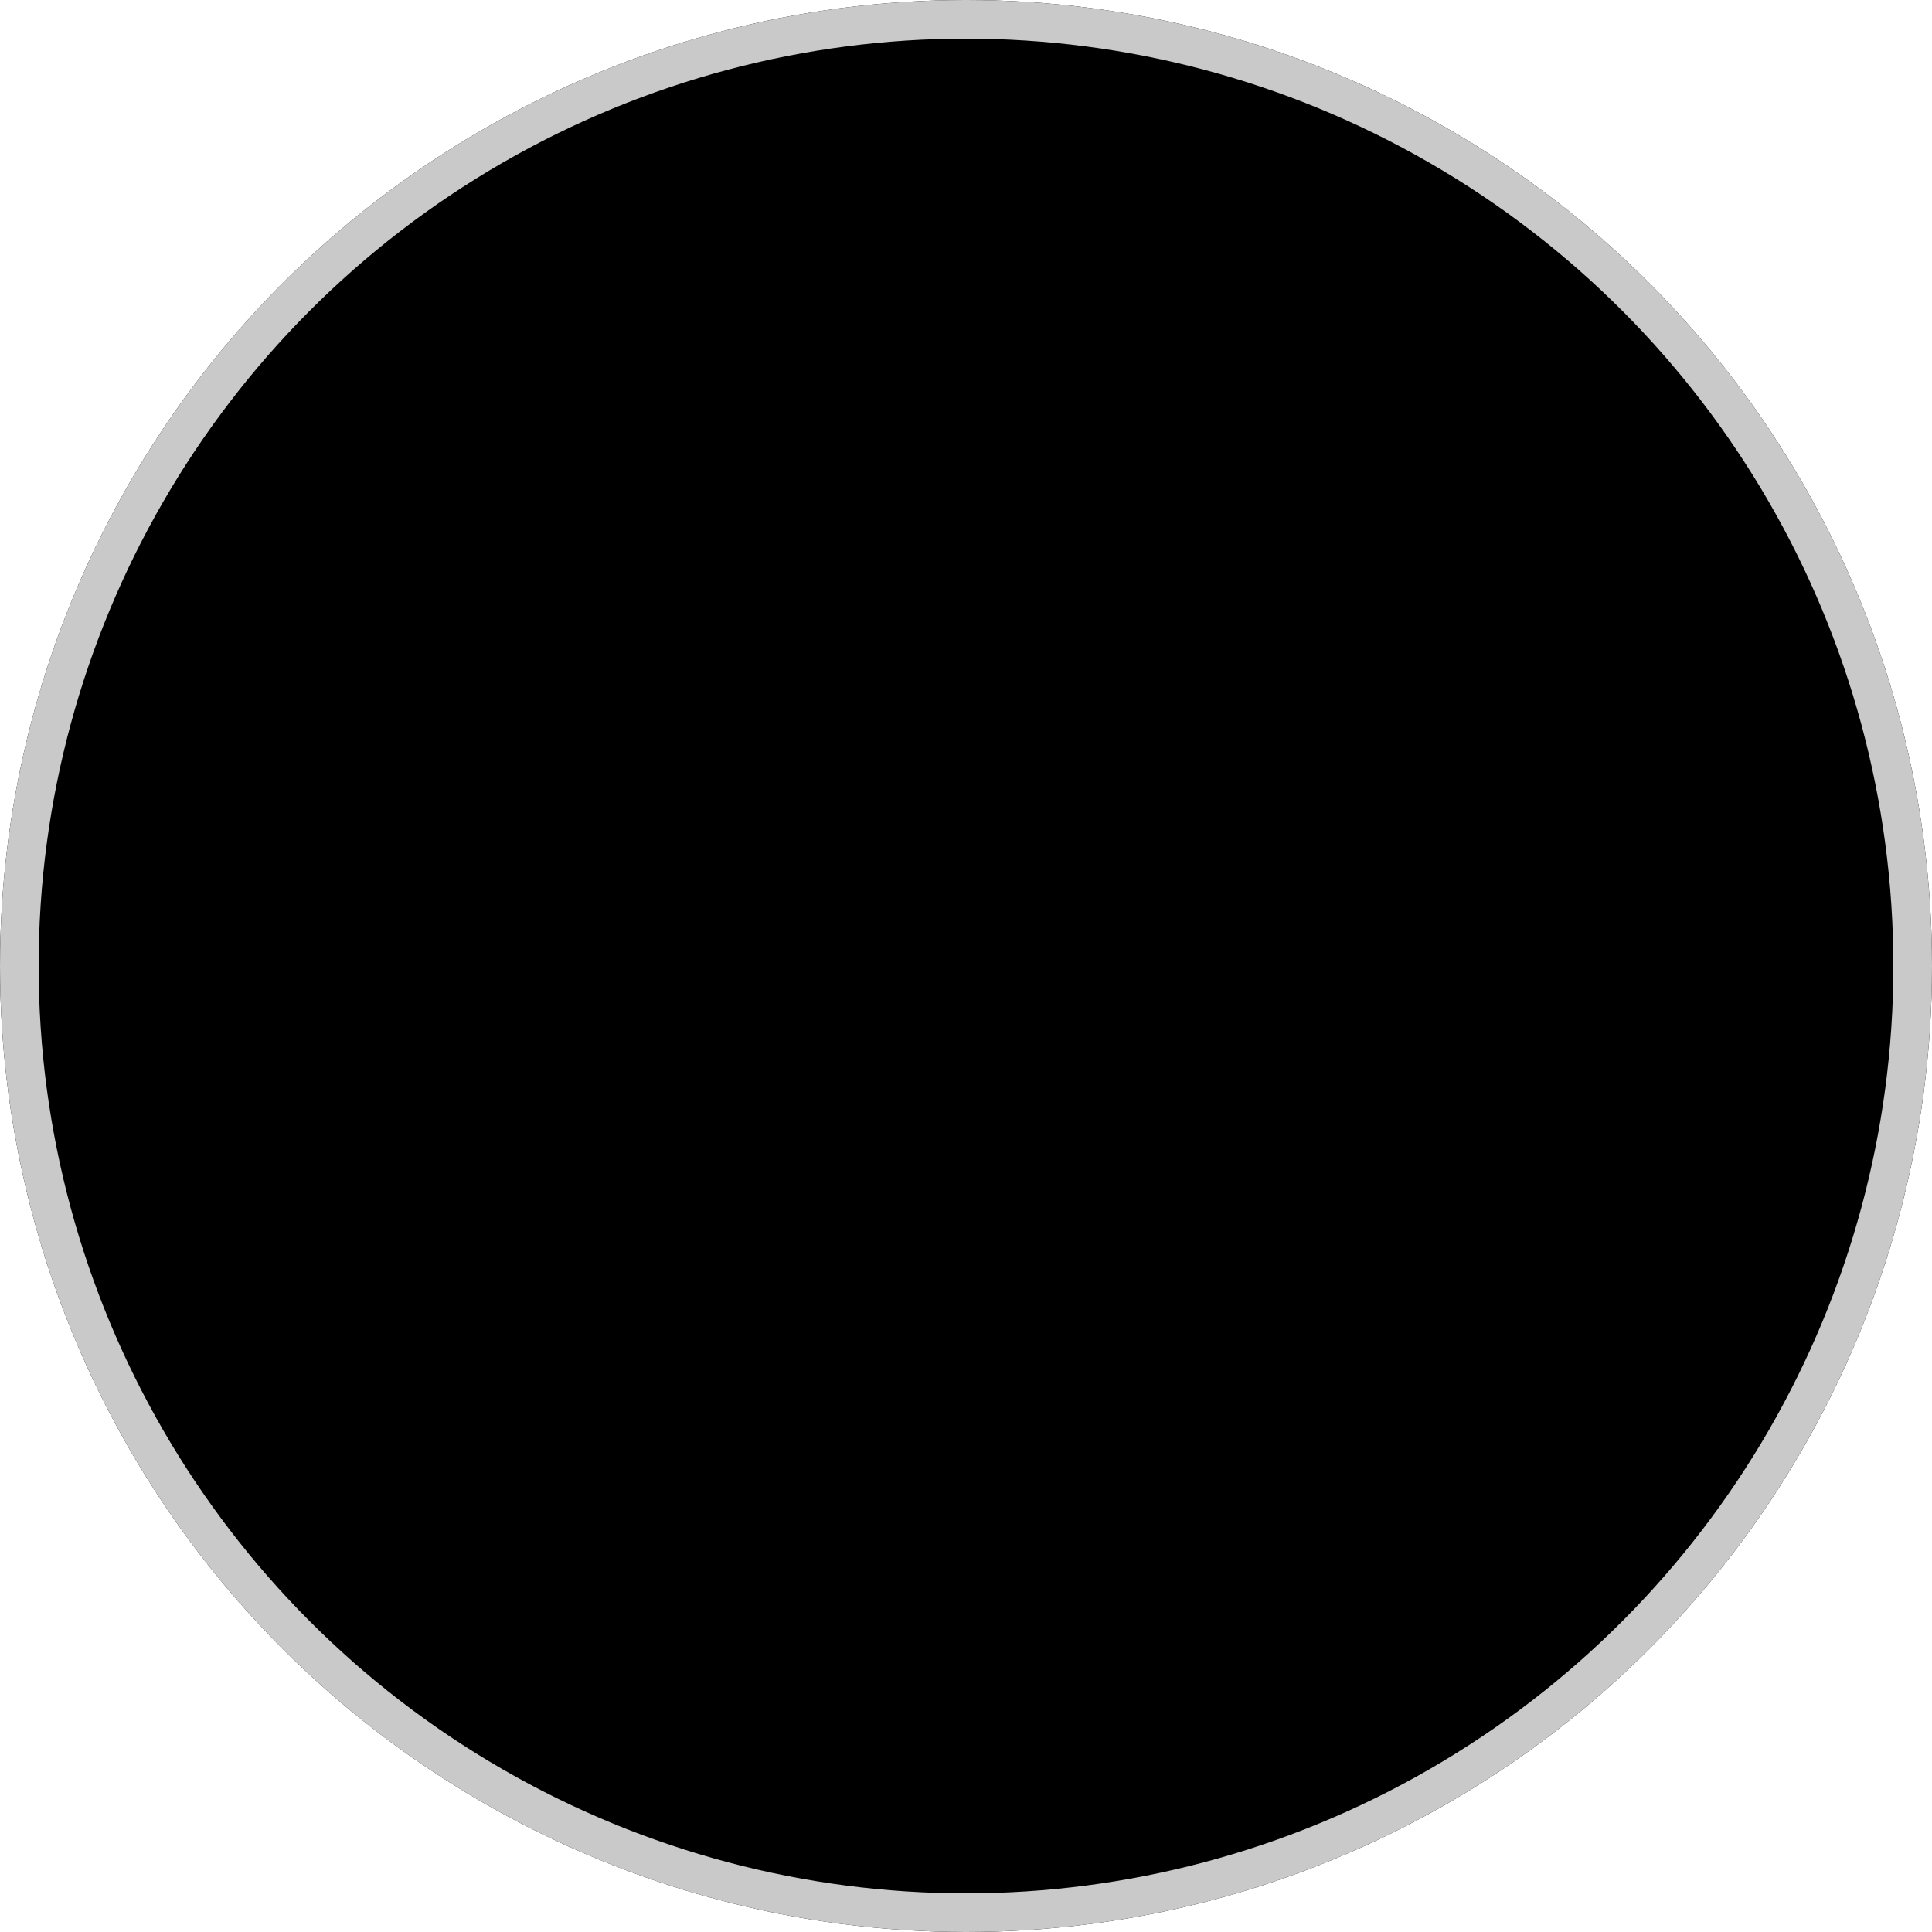 <svg xmlns="http://www.w3.org/2000/svg" width="50" height="50" viewBox="0 0 50 50">
  <g id="Ellipse_19" data-name="Ellipse 19" stroke="#c9c9c9" stroke-width="1">
    <circle cx="25" cy="25" r="25" stroke="none"></circle>
    <circle cx="25" cy="25" r="24.5" fill="none"></circle>
  </g>
</svg>
